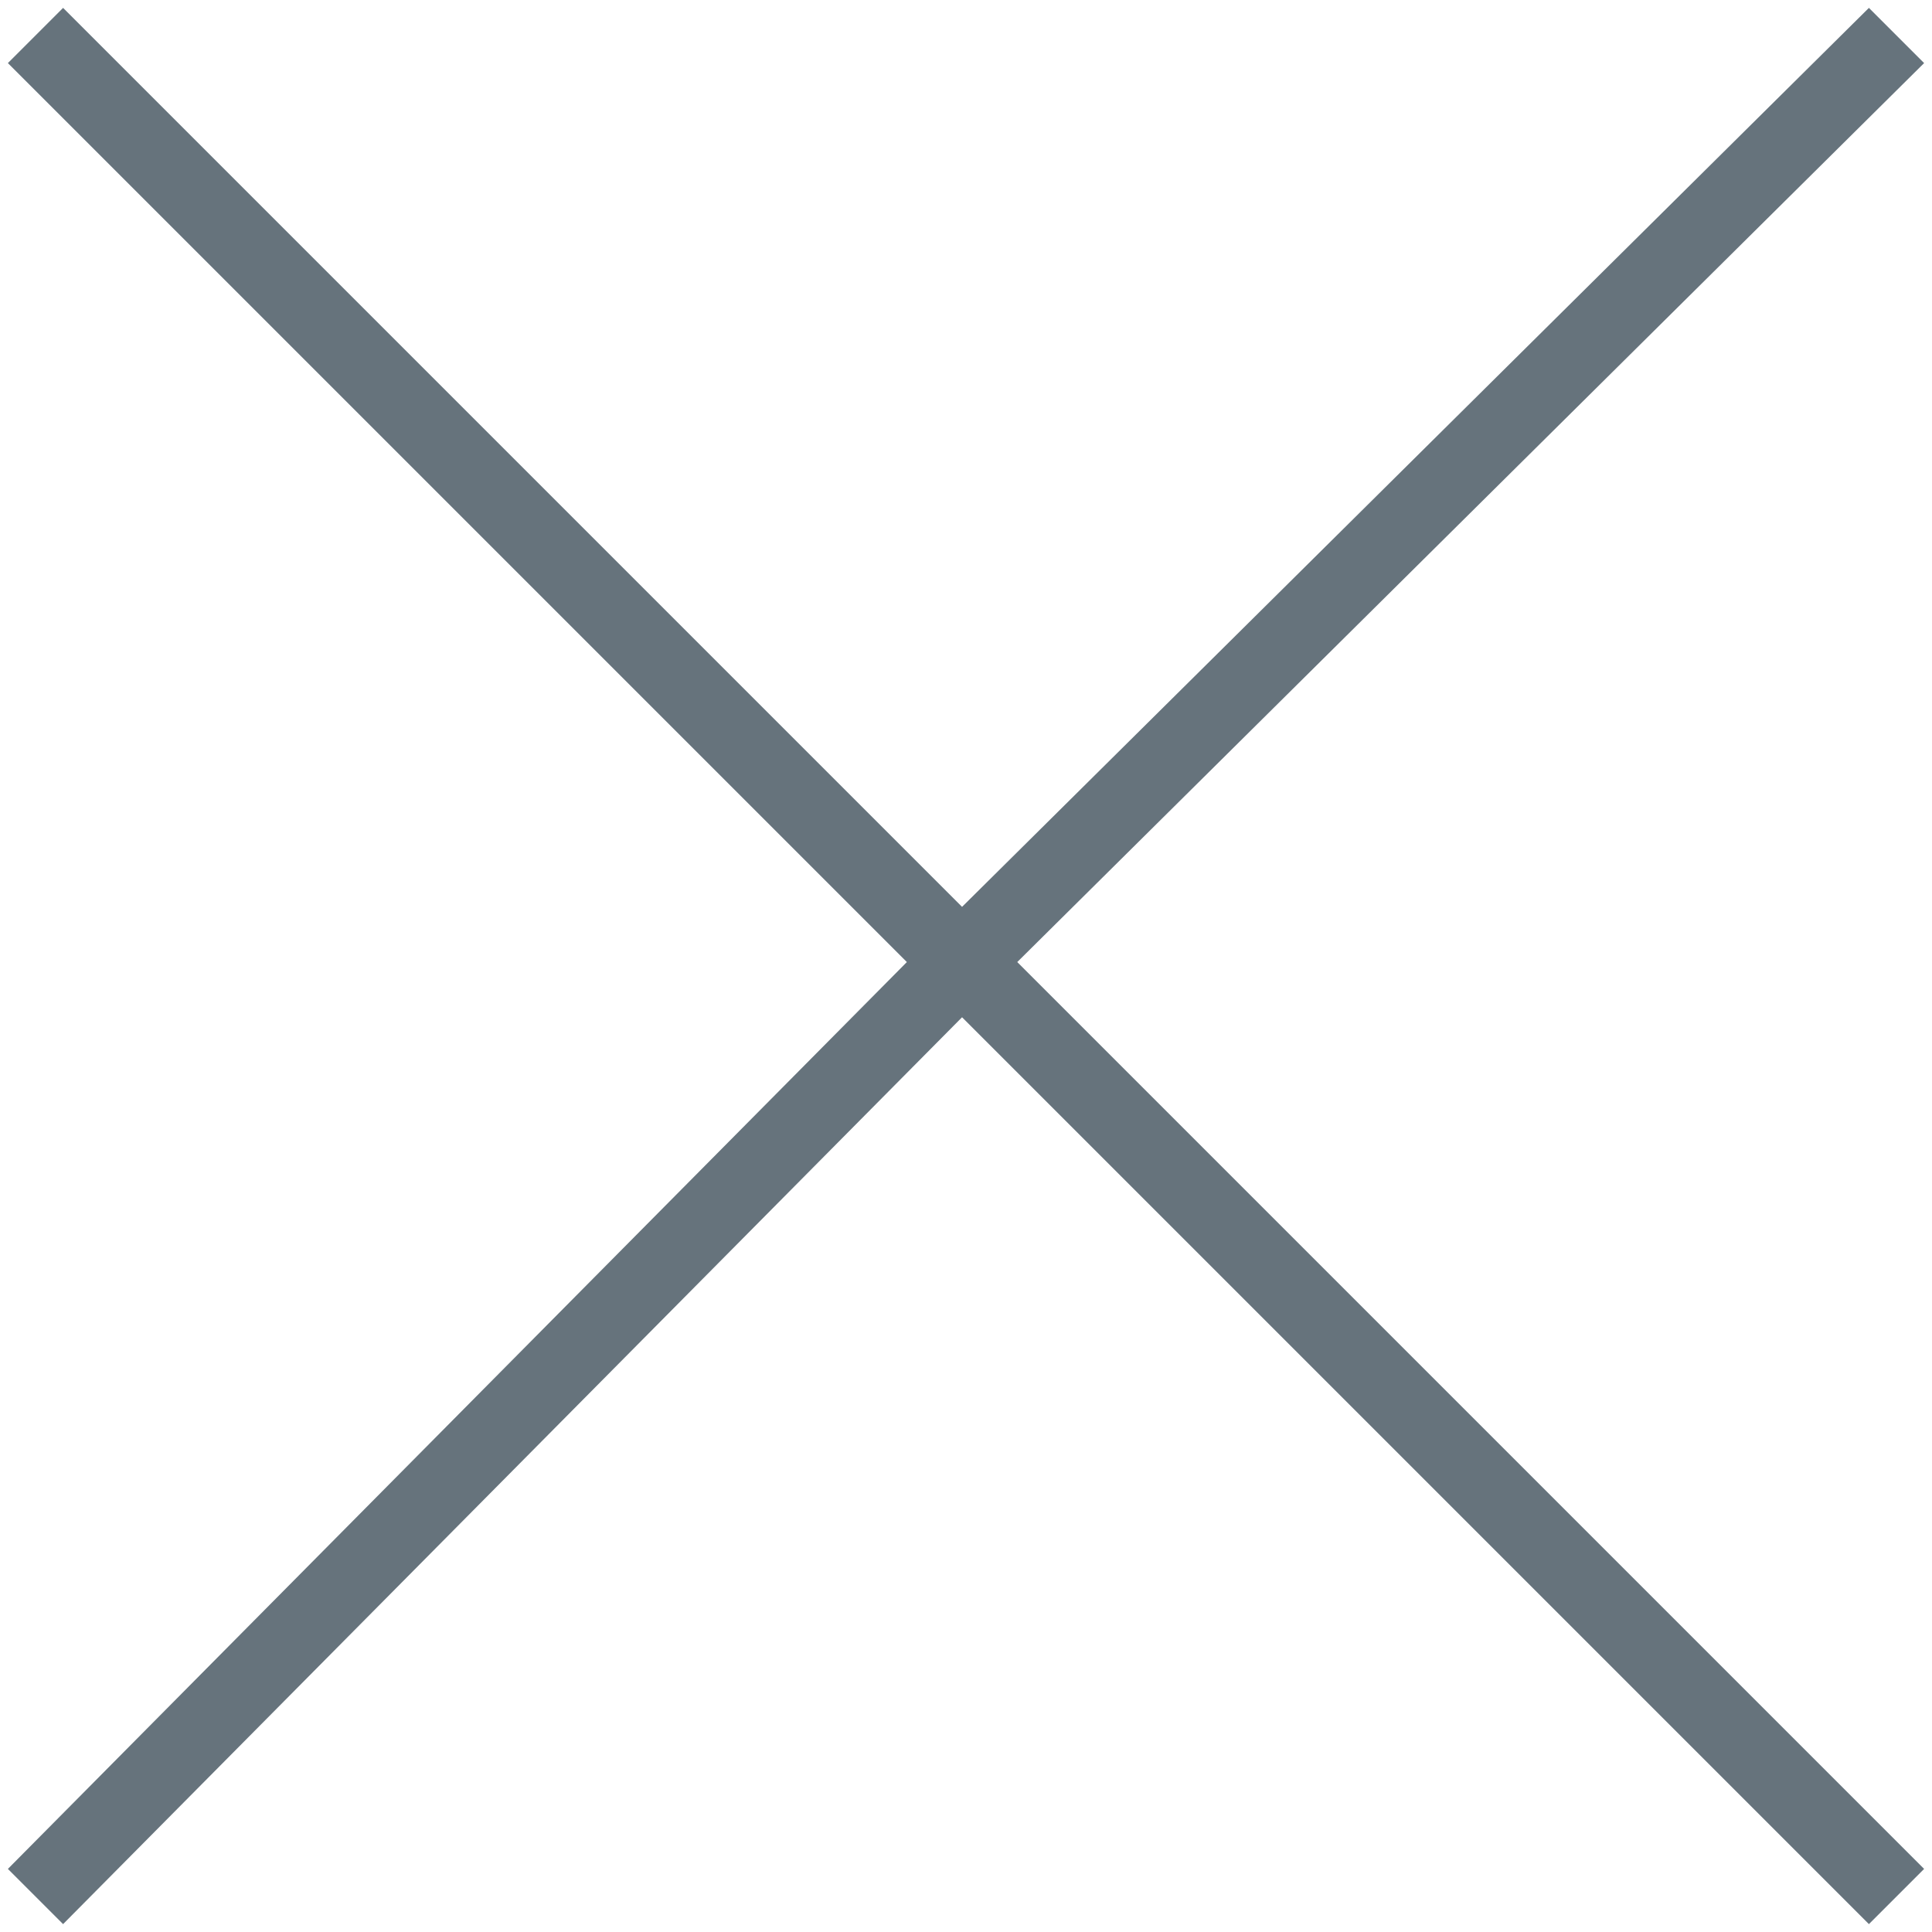 <?xml version="1.0" encoding="utf-8"?>
<!-- Generator: Adobe Illustrator 19.2.0, SVG Export Plug-In . SVG Version: 6.00 Build 0)  -->
<!DOCTYPE svg PUBLIC "-//W3C//DTD SVG 1.1//EN" "http://www.w3.org/Graphics/SVG/1.1/DTD/svg11.dtd">
<svg version="1.1" id="Layer_1" xmlns="http://www.w3.org/2000/svg" xmlns:xlink="http://www.w3.org/1999/xlink" x="0px" y="0px"
	 width="24.5px" height="24.5px" viewBox="0 0 24.5 24.5" style="enable-background:new 0 0 24.5 24.5;" xml:space="preserve">
<style type="text/css">
	.st0{fill:#66737C;}
	.st1{fill:#F2564D;}
</style>
<g>
	<path class="st0" d="M-105.7,20.6l-0.3-0.2c-3.8-2.4-10.2-7.2-10.2-12.8c0-3.7,2.4-6.1,6-6.1c1.7,0,3.6,0.9,4.5,2.3
		c0.9-1.3,2.8-2.2,4.5-2.3c3.7,0,6,2.4,6,6.1c0,5.6-6.4,10.5-10.2,12.8L-105.7,20.6z M-110.2,2.5c-3.1,0-5,2-5,5.1
		c0,5.2,6.4,9.9,9.5,11.8c3.1-1.9,9.5-6.6,9.5-11.8c0-3.1-1.9-5.1-5-5.1c-1.8,0-4,1.3-4,2.9v0.5h-1V5.3
		C-106.2,3.8-108.4,2.5-110.2,2.5z"/>
</g>
<path class="st1" d="M-73.2,5.8c0-1.9,2.4-3.3,4.5-3.4c3.3,0,5.5,2.2,5.5,5.6c0,5.5-6.6,10.3-10,12.4c-3.4-2.1-10-6.9-10-12.4
	c0-3.4,2.2-5.6,5.5-5.6C-75.6,2.5-73.2,3.9-73.2,5.8L-73.2,5.8z"/>
<g>
	<g>
		<path class="st0" d="M-27.2,10.5c-0.1-0.3-3.5-8.5-11.3-8.5c-7.8,0-11.2,8.2-11.3,8.5l-0.2,0.5l0.2,0.5c0.1,0.3,3.5,8.5,11.3,8.5
			c7.8,0,11.2-8.2,11.3-8.5l0.2-0.5L-27.2,10.5z M-28.3,11c-0.1,0.3-3.2,7.8-10.2,7.8s-10.1-7.5-10.2-7.8l0,0l0,0
			c0.1-0.3,3.2-7.8,10.2-7.8S-28.4,10.6-28.3,11L-28.3,11L-28.3,11z M-38.5,7.3c-2,0-3.6,1.6-3.6,3.6c0,2,1.6,3.6,3.6,3.6
			c2,0,3.6-1.6,3.6-3.6C-34.9,9-36.5,7.3-38.5,7.3z M-38.5,13.3c-1.3,0-2.4-1.1-2.4-2.4c0-1.3,1.1-2.4,2.4-2.4
			c1.3,0,2.4,1.1,2.4,2.4C-36.1,12.3-37.2,13.3-38.5,13.3z"/>
	</g>
</g>
<g>
	<path class="st0" d="M-18,21.4l-0.1-4.5c-1.3-1.3-2.2-3-2.6-4.8c-0.5-2.4,0-4.9,1.4-6.9c1.4-2.1,3.6-3.5,6.1-4l0,0
		C-8,0.2-3,3.6-2,8.6c0.5,2.4,0,4.9-1.4,6.9c-1.4,2.1-3.6,3.5-6.1,4c-1.6,0.3-3.2,0.2-4.7-0.3L-18,21.4z M-13,2.2
		c-2.3,0.4-4.2,1.7-5.5,3.6c-1.2,1.8-1.7,4-1.3,6.2c0.3,1.7,1.2,3.2,2.4,4.4l0.2,0.1l0.1,3.2l2.7-1.6l0.2,0.1
		c1.4,0.5,2.9,0.6,4.4,0.3c2.3-0.4,4.2-1.7,5.5-3.6c1.2-1.8,1.7-4,1.3-6.2C-3.9,4.3-8.4,1.3-13,2.2L-13,2.2z"/>
</g>
<polygon class="st0" points="24.4,0.8 23.7,0.1 12.2,11.5 0.8,0.1 0.1,0.8 11.5,12.2 0.1,23.7 0.8,24.4 12.2,12.9 23.7,24.4 
	24.4,23.7 12.9,12.2 "/>
</svg>
